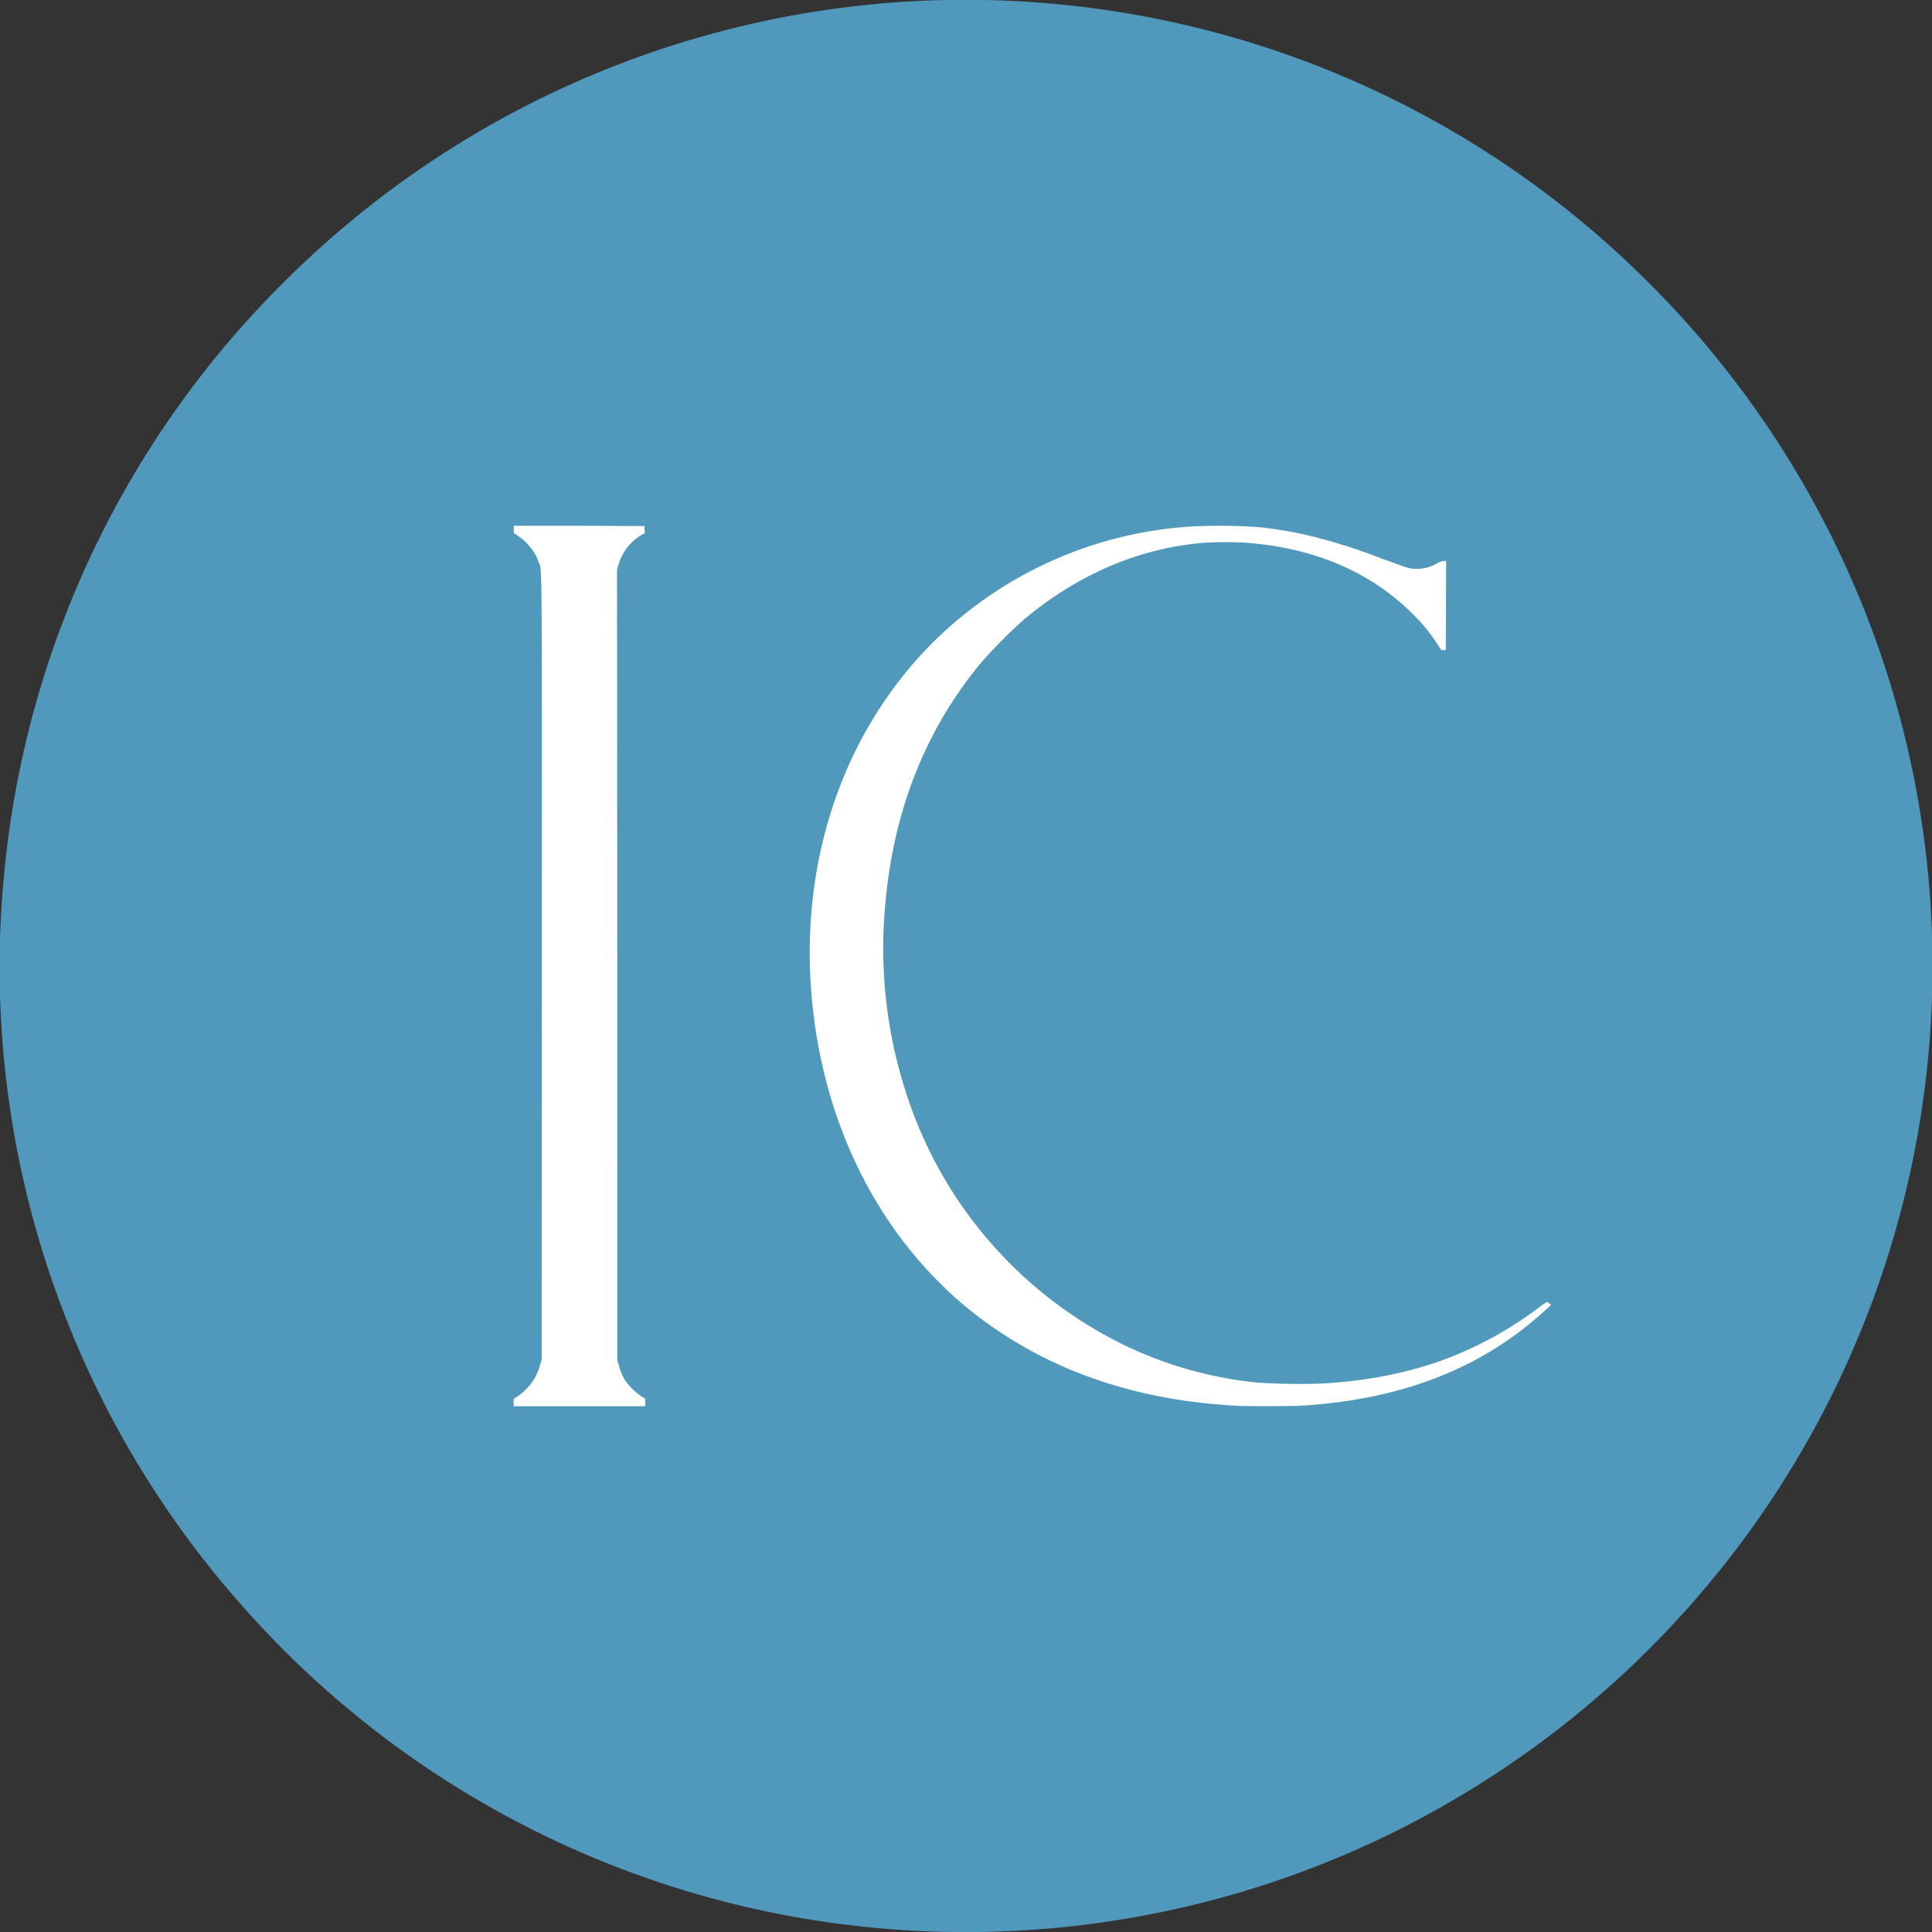 <svg xmlns="http://www.w3.org/2000/svg" xml:space="preserve" width="50" height="50" viewBox="0 0 13.229 13.229"><rect x="0" y="0" width="13.229" height="13.229" fill="#333333" stroke="none"/><path d="M3.116 3.39h7.701v6.474H3.116z" style="fill:#fff;fill-opacity:1;stroke-width:.5"/><path d="M6.434 13.227a6.592 6.592 0 0 1-4.792-2.25A6.584 6.584 0 0 1 .026 6.01a6.57 6.57 0 0 1 1.94-4.1A6.6 6.6 0 0 1 7.254.03a6.588 6.588 0 0 1 4.001 1.872 6.605 6.605 0 0 1 .839 8.42 6.644 6.644 0 0 1-2.754 2.32 6.62 6.62 0 0 1-2.906.585zM4.418 9.604v-.026l-.031-.02a.437.437 0 0 1-.11-.111.426.426 0 0 1-.041-.102l-.009-.031V6.608l-.002-2.705.01-.035a.344.344 0 0 1 .15-.2l.03-.018-.002-.024v-.024L3.964 3.6 3.518 3.6v.05l.03.02c.061.04.118.111.14.178.024.068.023-.149.022 2.78L3.709 9.31l-.01.033a.374.374 0 0 1-.152.216l-.03.02v.05h.901zm4.491.021c.694-.041 1.248-.26 1.679-.66l.033-.03-.013-.011c-.007-.006-.015-.01-.017-.009a1.19 1.19 0 0 0-.063.045 2.565 2.565 0 0 1-.663.358c-.239.085-.51.138-.805.155a4.428 4.428 0 0 1-.45-.006 2.711 2.711 0 0 1-.935-.268 2.905 2.905 0 0 1-1.408-1.54 3.208 3.208 0 0 1-.203-1.489c.058-.63.279-1.182.652-1.63a3.39 3.39 0 0 1 .294-.297c.37-.31.788-.489 1.229-.526.062-.006.23-.006.3 0 .46.035.847.2 1.131.484.072.071.115.123.166.2l.034.051h.014L9.9 4.45l.001-.305.001-.304h-.015a.12.12 0 0 0-.05.018.271.271 0 0 1-.138.036c-.048 0-.05-.002-.237-.07a4.059 4.059 0 0 0-.455-.147 2.788 2.788 0 0 0-.38-.068 3.96 3.96 0 0 0-.427-.007 2.75 2.75 0 0 0-1.831.815c-.602.614-.895 1.49-.81 2.42.065.711.333 1.35.772 1.838.053.06.176.182.233.23.51.44 1.151.682 1.913.72.064.004.372.003.433-.001z" style="fill:#5098bc;fill-opacity:1;stroke-width:.047"/></svg>